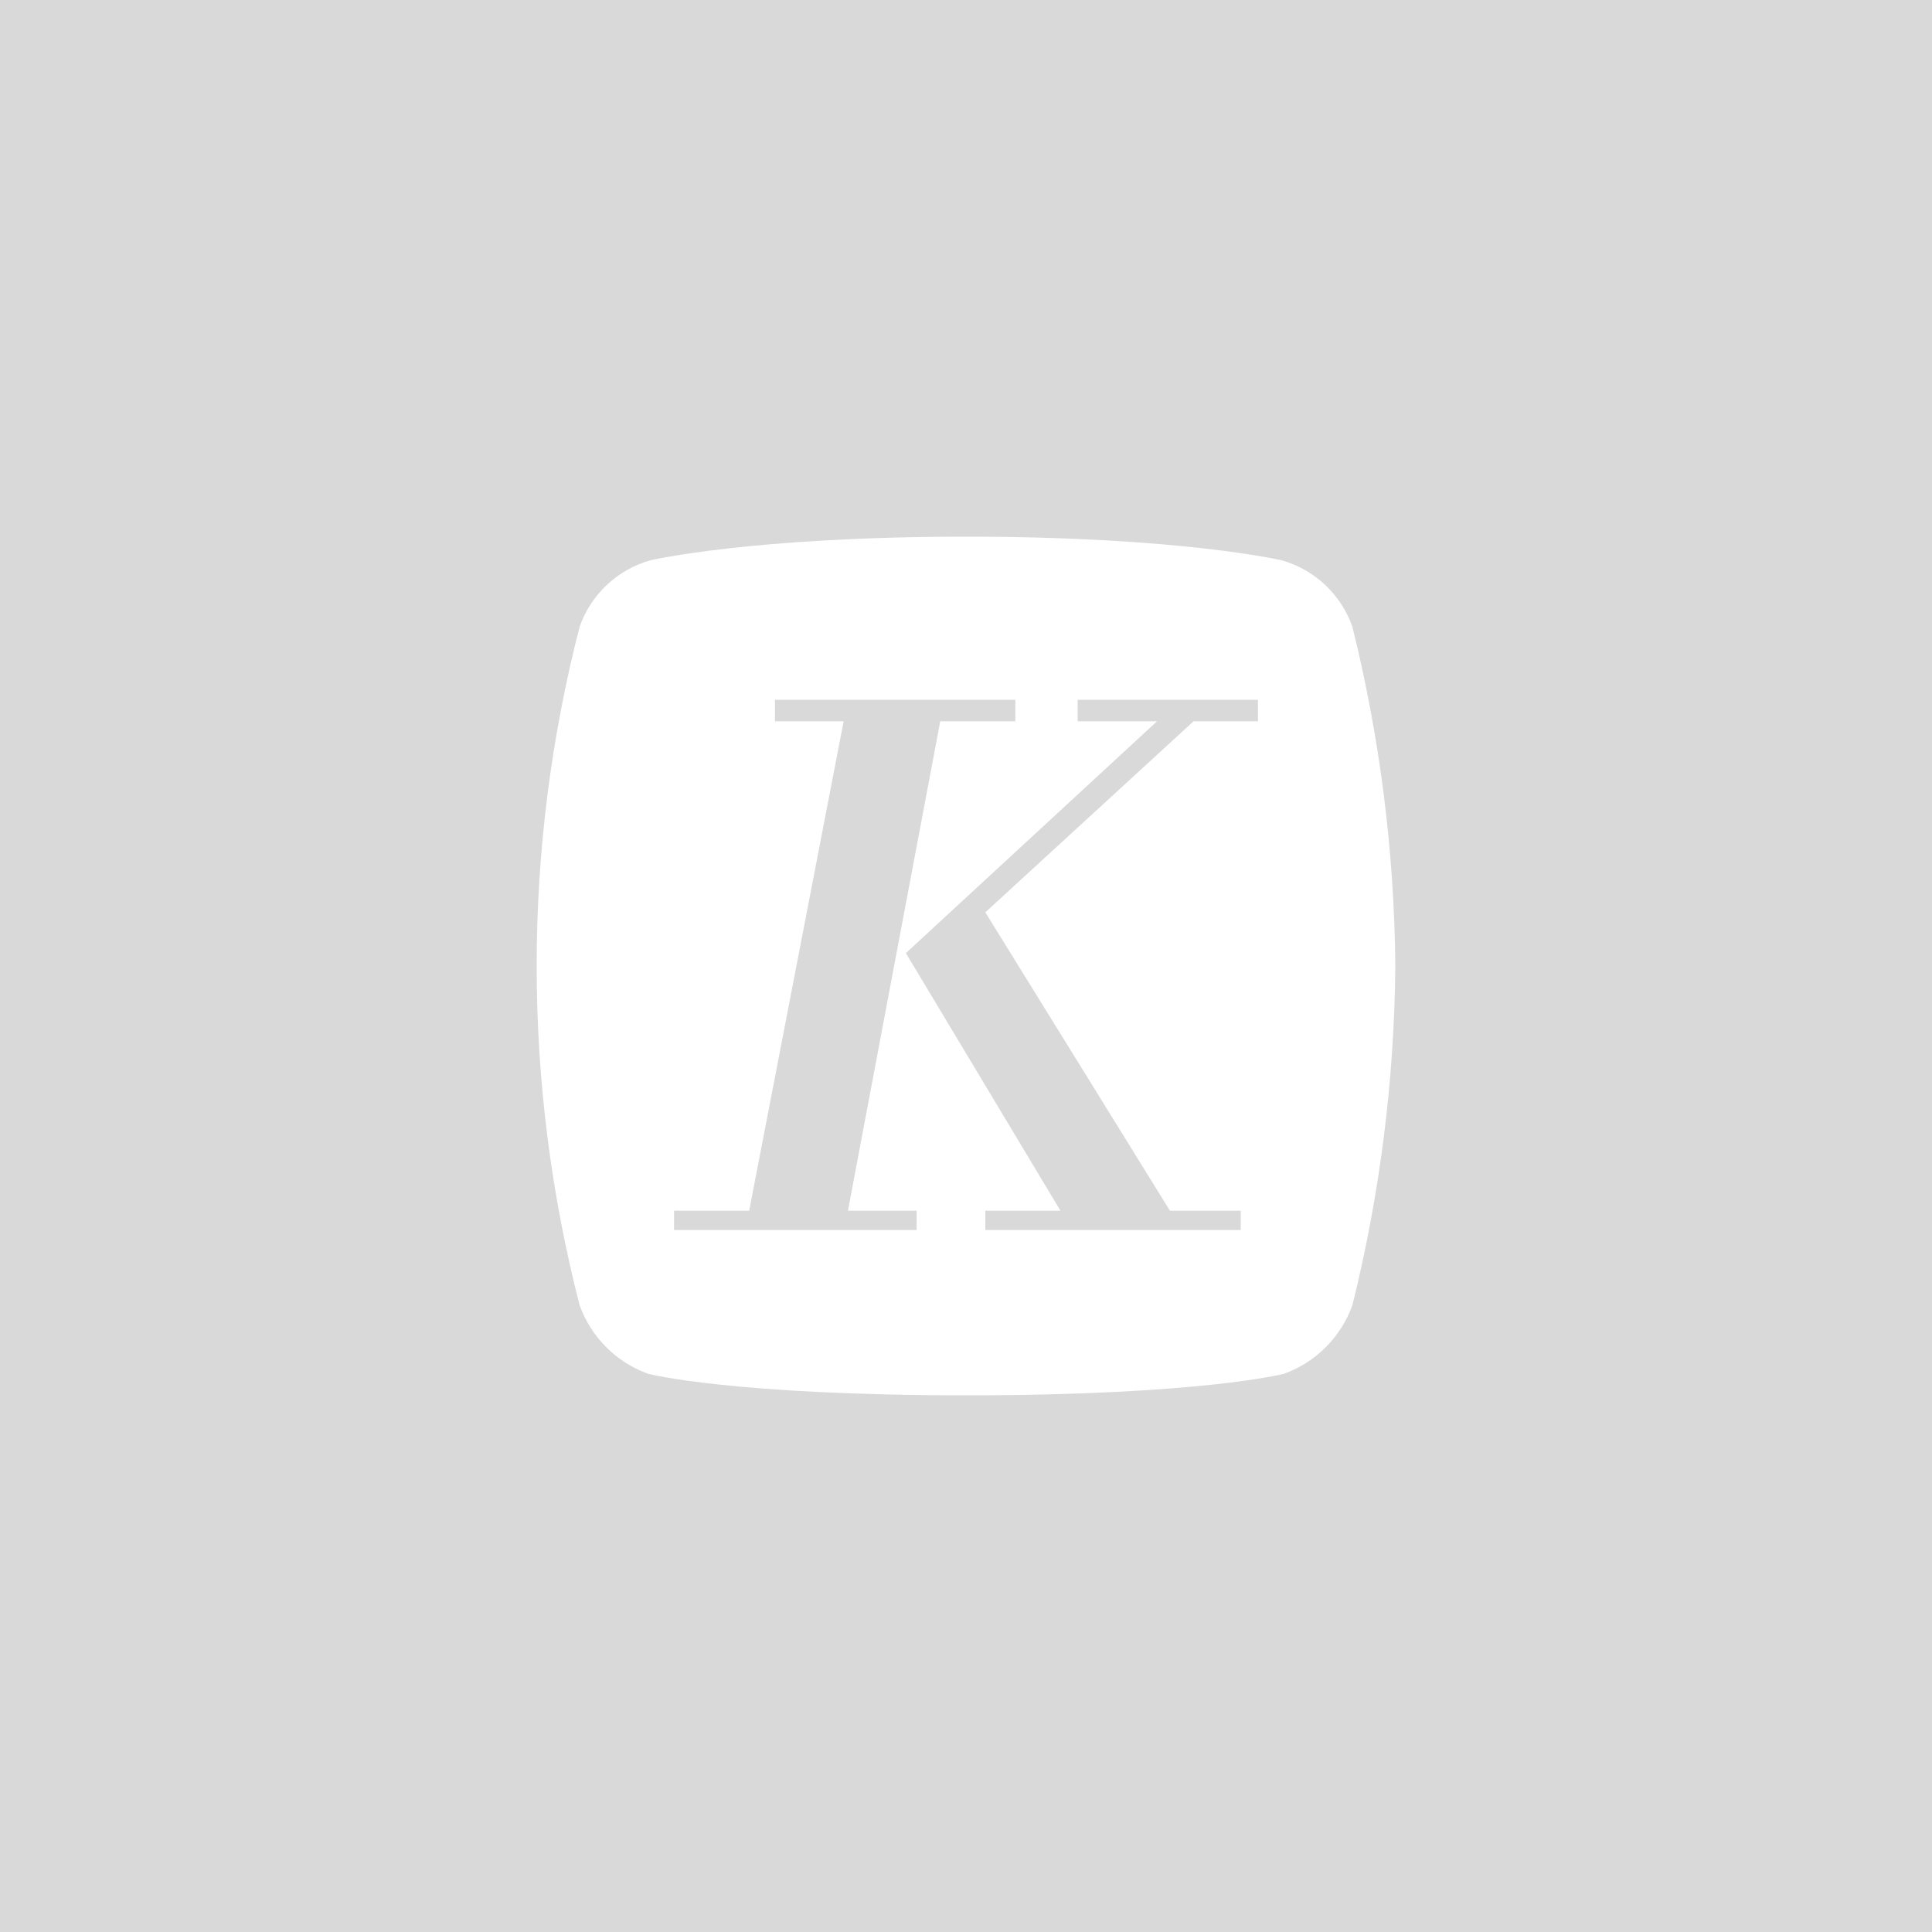 <svg width="90" height="90" viewBox="0 0 90 90" fill="none" xmlns="http://www.w3.org/2000/svg">
<rect width="90" height="90" fill="#D9D9D9"/>
<path d="M63 29.2C62.74 28.456 62.304 27.786 61.73 27.246C61.155 26.706 60.459 26.313 59.7 26.1C59.7 26.1 55 25 45 25C35 25 30.3 26.1 30.3 26.1C29.541 26.313 28.845 26.706 28.271 27.246C27.696 27.786 27.261 28.456 27 29.2C24.333 39.565 24.333 50.435 27 60.8C27.264 61.536 27.688 62.205 28.242 62.759C28.795 63.312 29.464 63.736 30.2 64C30.2 64 34.1 65 45 65C55.9 65 59.8 64 59.8 64C60.537 63.736 61.206 63.312 61.759 62.759C62.312 62.205 62.736 61.536 63 60.8C64.283 55.63 64.954 50.327 65 45C64.954 39.673 64.283 34.37 63 29.2ZM42.7 57.3H31.4V56.4H34.9L39.3 33.6H36.1V32.6H47.3V33.6H43.8L39.5 56.4H42.7V57.3ZM58.6 33.6H55.6L45.9 42.5L54.5 56.4H57.8V57.3H45.9V56.4H49.4L42.2 44.4L53.9 33.6H50.2V32.6H58.6V33.6Z" fill="white"/>
</svg>
